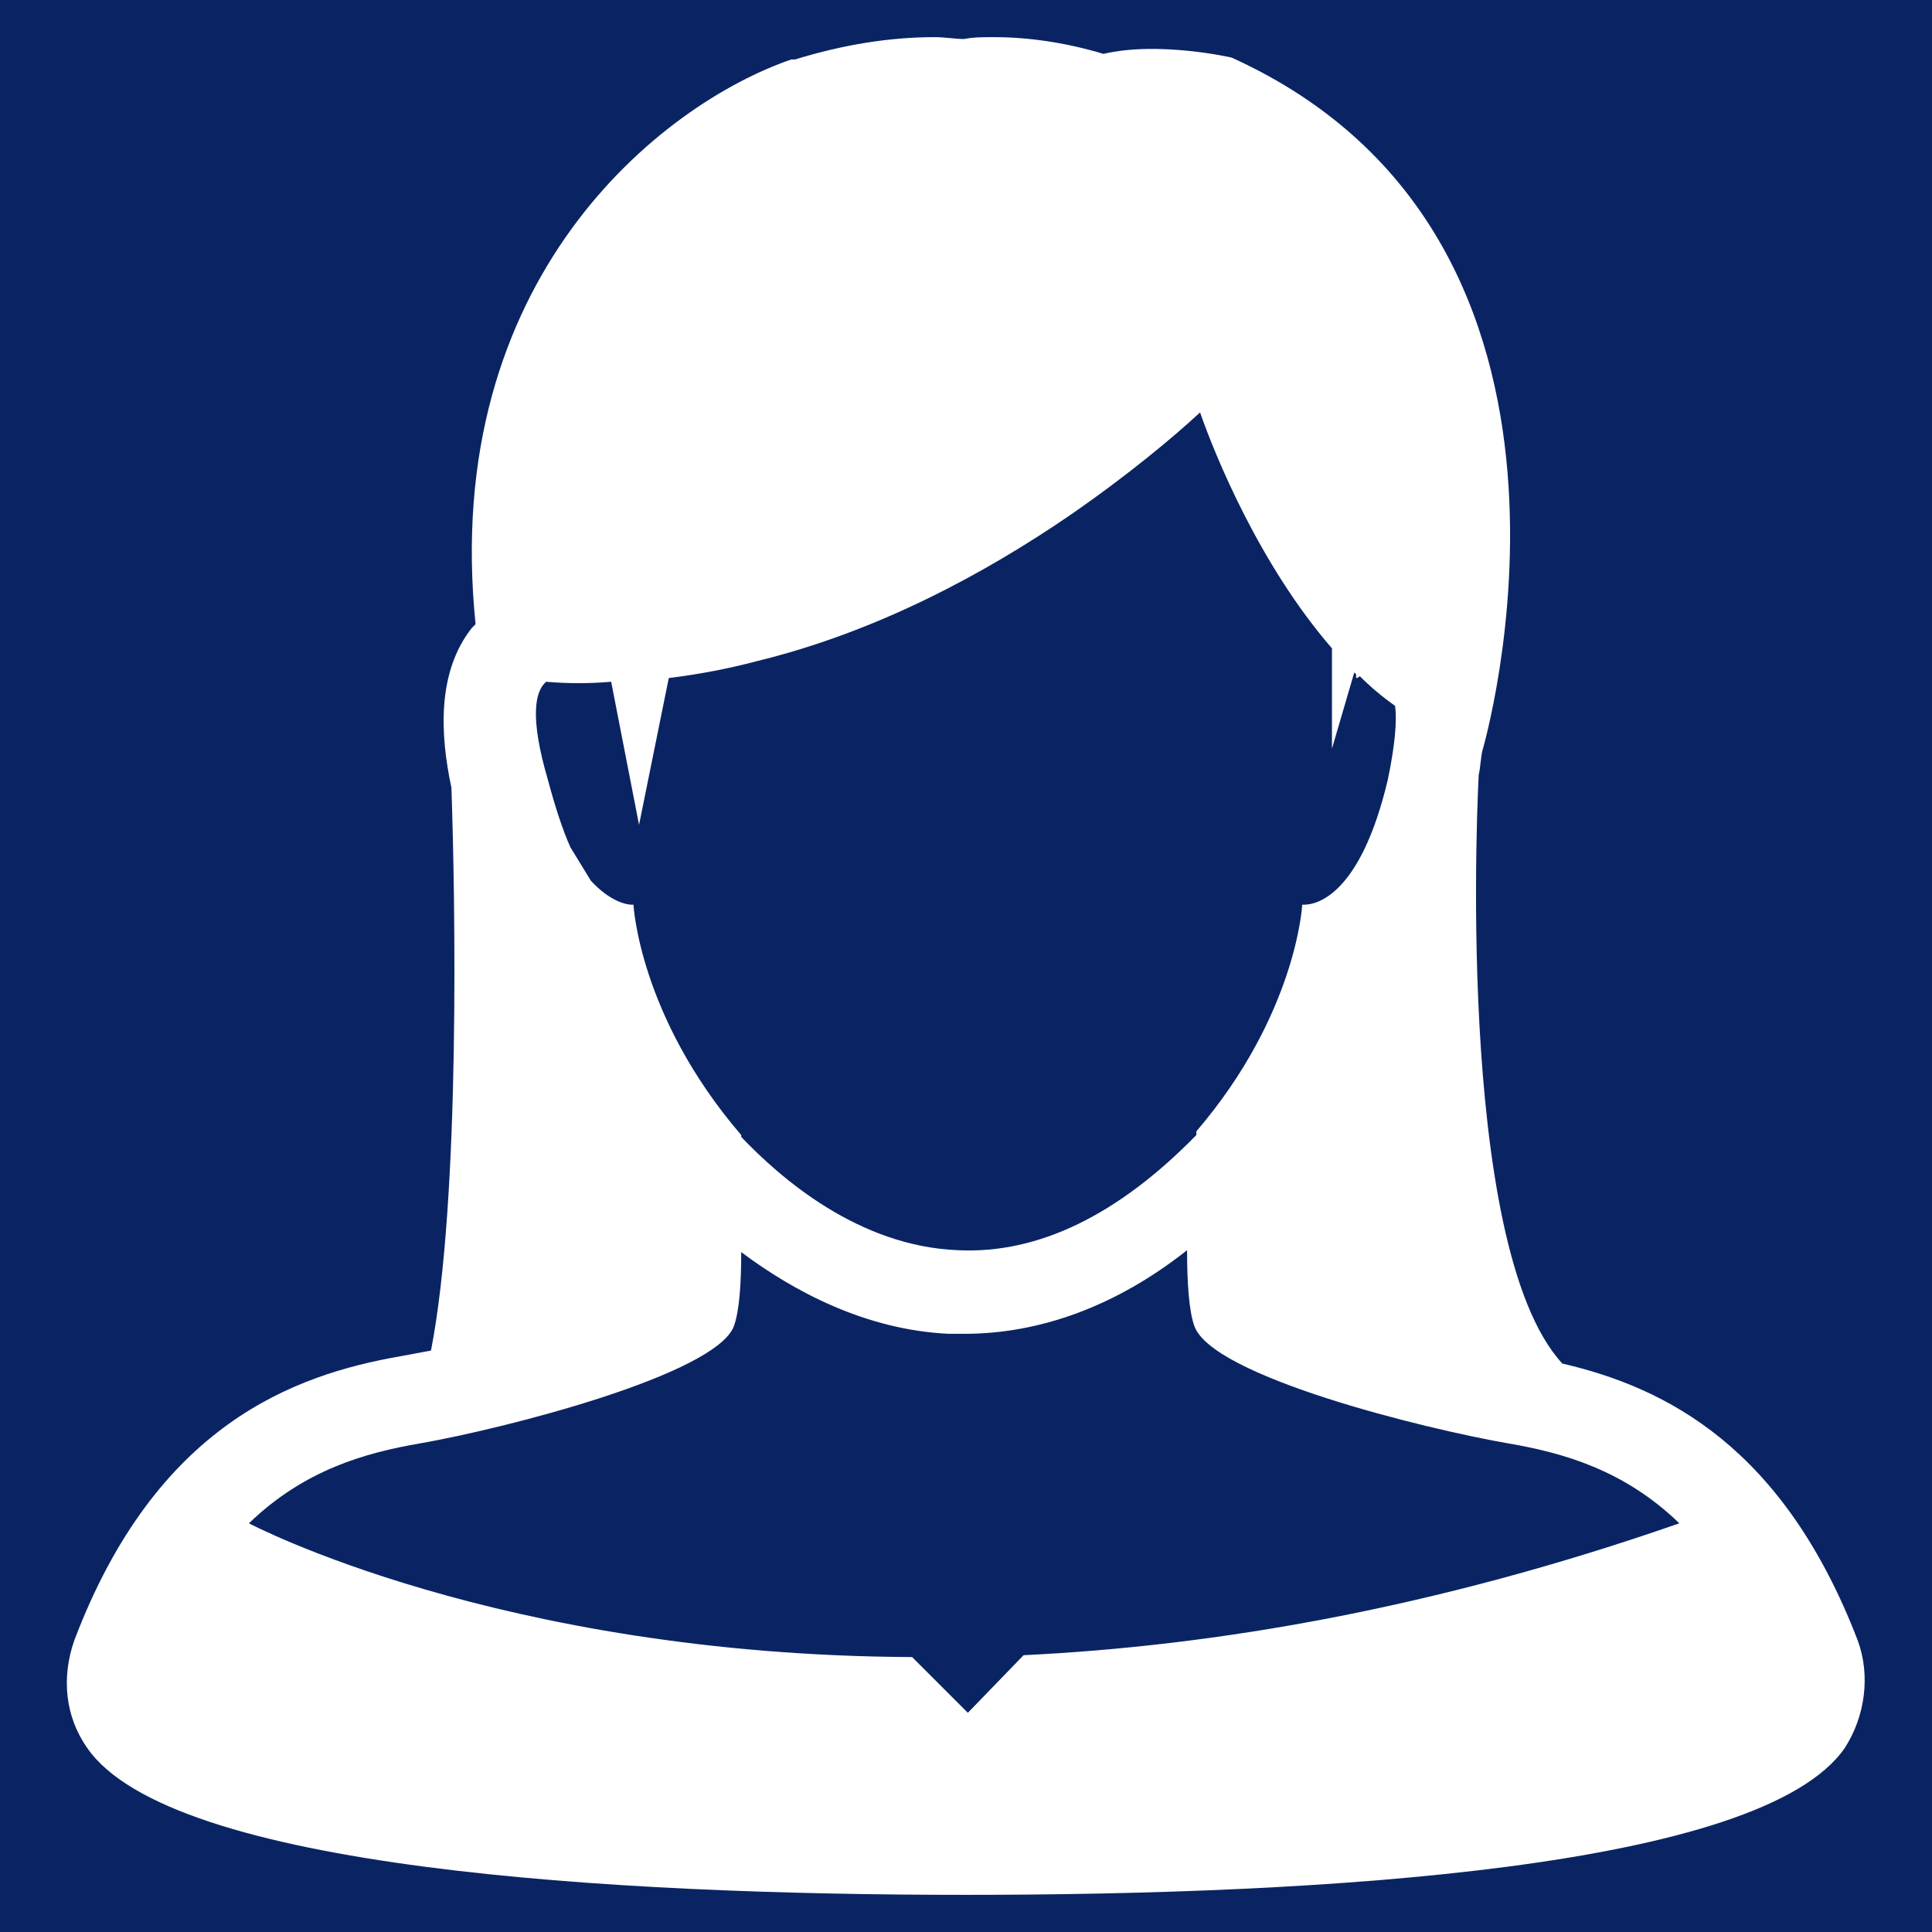 <?xml version="1.0" encoding="utf-8"?>
<!-- Generator: Adobe Illustrator 23.0.1, SVG Export Plug-In . SVG Version: 6.00 Build 0)  -->
<svg version="1.1" xmlns="http://www.w3.org/2000/svg" xmlns:xlink="http://www.w3.org/1999/xlink" x="0px" y="0px"
	 viewBox="0 0 104 104" style="enable-background:new 0 0 104 104;" xml:space="preserve">
<style type="text/css">
	.st0{fill:#0A2463;}
	.st1{fill:#FFFFFF;}
</style>
<g id="Camada_2">
</g>
<g id="Camada_1">
	<rect class="st0" width="104" height="104"/>
	<g>
		<path class="st1" d="M100,88.3C96,77.9,89.7,74.7,84.1,73.4c-5.9-6.4-4.5-31.7-4.5-31.7c0.1-0.4,0.1-0.9,0.2-1.3c0,0,0,0,0,0
			c0,0,8.1-27.5-13.5-37.3c0,0-3.9-0.9-6.9-0.2C57.4,2.3,55.4,2,53.5,2c-0.6,0-1.1,0-1.6,0.1c-0.5,0-1-0.1-1.6-0.1
			c-2.4,0-4.9,0.4-7.5,1.2l-0.1,0l-0.1,0c-7,2.4-18.9,11.8-17,30.4c-0.1,0.1-0.1,0.1-0.2,0.2c-1.9,2.4-1.7,5.8-1.1,8.6
			c0.2,5.8,0.5,22.1-1.1,30.3c-0.5,0.1-1.1,0.2-1.6,0.3C15.8,74,8.4,76.7,4,88.3c-0.7,2-0.5,4.1,0.7,5.8c4.5,6.5,28.2,7.9,47.3,7.9
			s42.8-1.4,47.3-7.9C100.4,92.4,100.7,90.2,100,88.3z M29.4,36.7c1.2,0.1,2.3,0.1,3.5,0l0,0l1.5,7.7l1.6-7.9
			c1.6-0.2,3.2-0.5,4.7-0.9c6.6-1.6,12.4-4.8,16.8-7.8c3.2-2.2,5.7-4.3,7.1-5.6c0.8,2.3,3.2,8.2,7.1,12.7v5.4l1.2-4.1
			c0,0,0.1,0.1,0.1,0.1c0,0.1,0,0.1,0,0.2c0,0,0.1,0,0.2-0.1c0.6,0.6,1.2,1.1,1.9,1.6c0.1,0.8,0,2.1-0.4,4c-1.5,6.3-3.9,6.7-4.5,6.7
			c-0.1,0-0.1,0-0.1,0s-0.3,5.9-5.7,12.2c0,0,0,0.1,0,0.2c-4.2,4.3-8.5,6.4-12.8,6.2c-5.4-0.2-9.6-3.9-11.7-6.1c0,0,0-0.1,0-0.1
			c-5.5-6.4-5.8-12.4-5.8-12.4s0,0-0.1,0c-0.3,0-1.2-0.2-2.2-1.3l-1.1-1.8c-0.4-0.9-0.8-2.1-1.2-3.6C28.5,38.6,28.8,37.2,29.4,36.7z
			 M52.1,92.2l-3-3C26.8,89.1,13.4,82,13.4,82c3-2.9,6.3-3.8,9.2-4.3c4.6-0.8,15.9-3.7,16.9-6.3c0.3-0.8,0.4-2.3,0.4-4
			c2.8,2.1,6.7,4.2,11.2,4.4c0.3,0,0.5,0,0.8,0c4.1,0,8.2-1.5,12-4.5c0,1.7,0.1,3.3,0.4,4.1c1,2.7,12.3,5.5,16.9,6.3
			c2.9,0.5,6.2,1.4,9.2,4.3c-13.2,4.6-25,6.6-35.3,7.1L52.1,92.2z"/>
	</g>
</g>
</svg>
